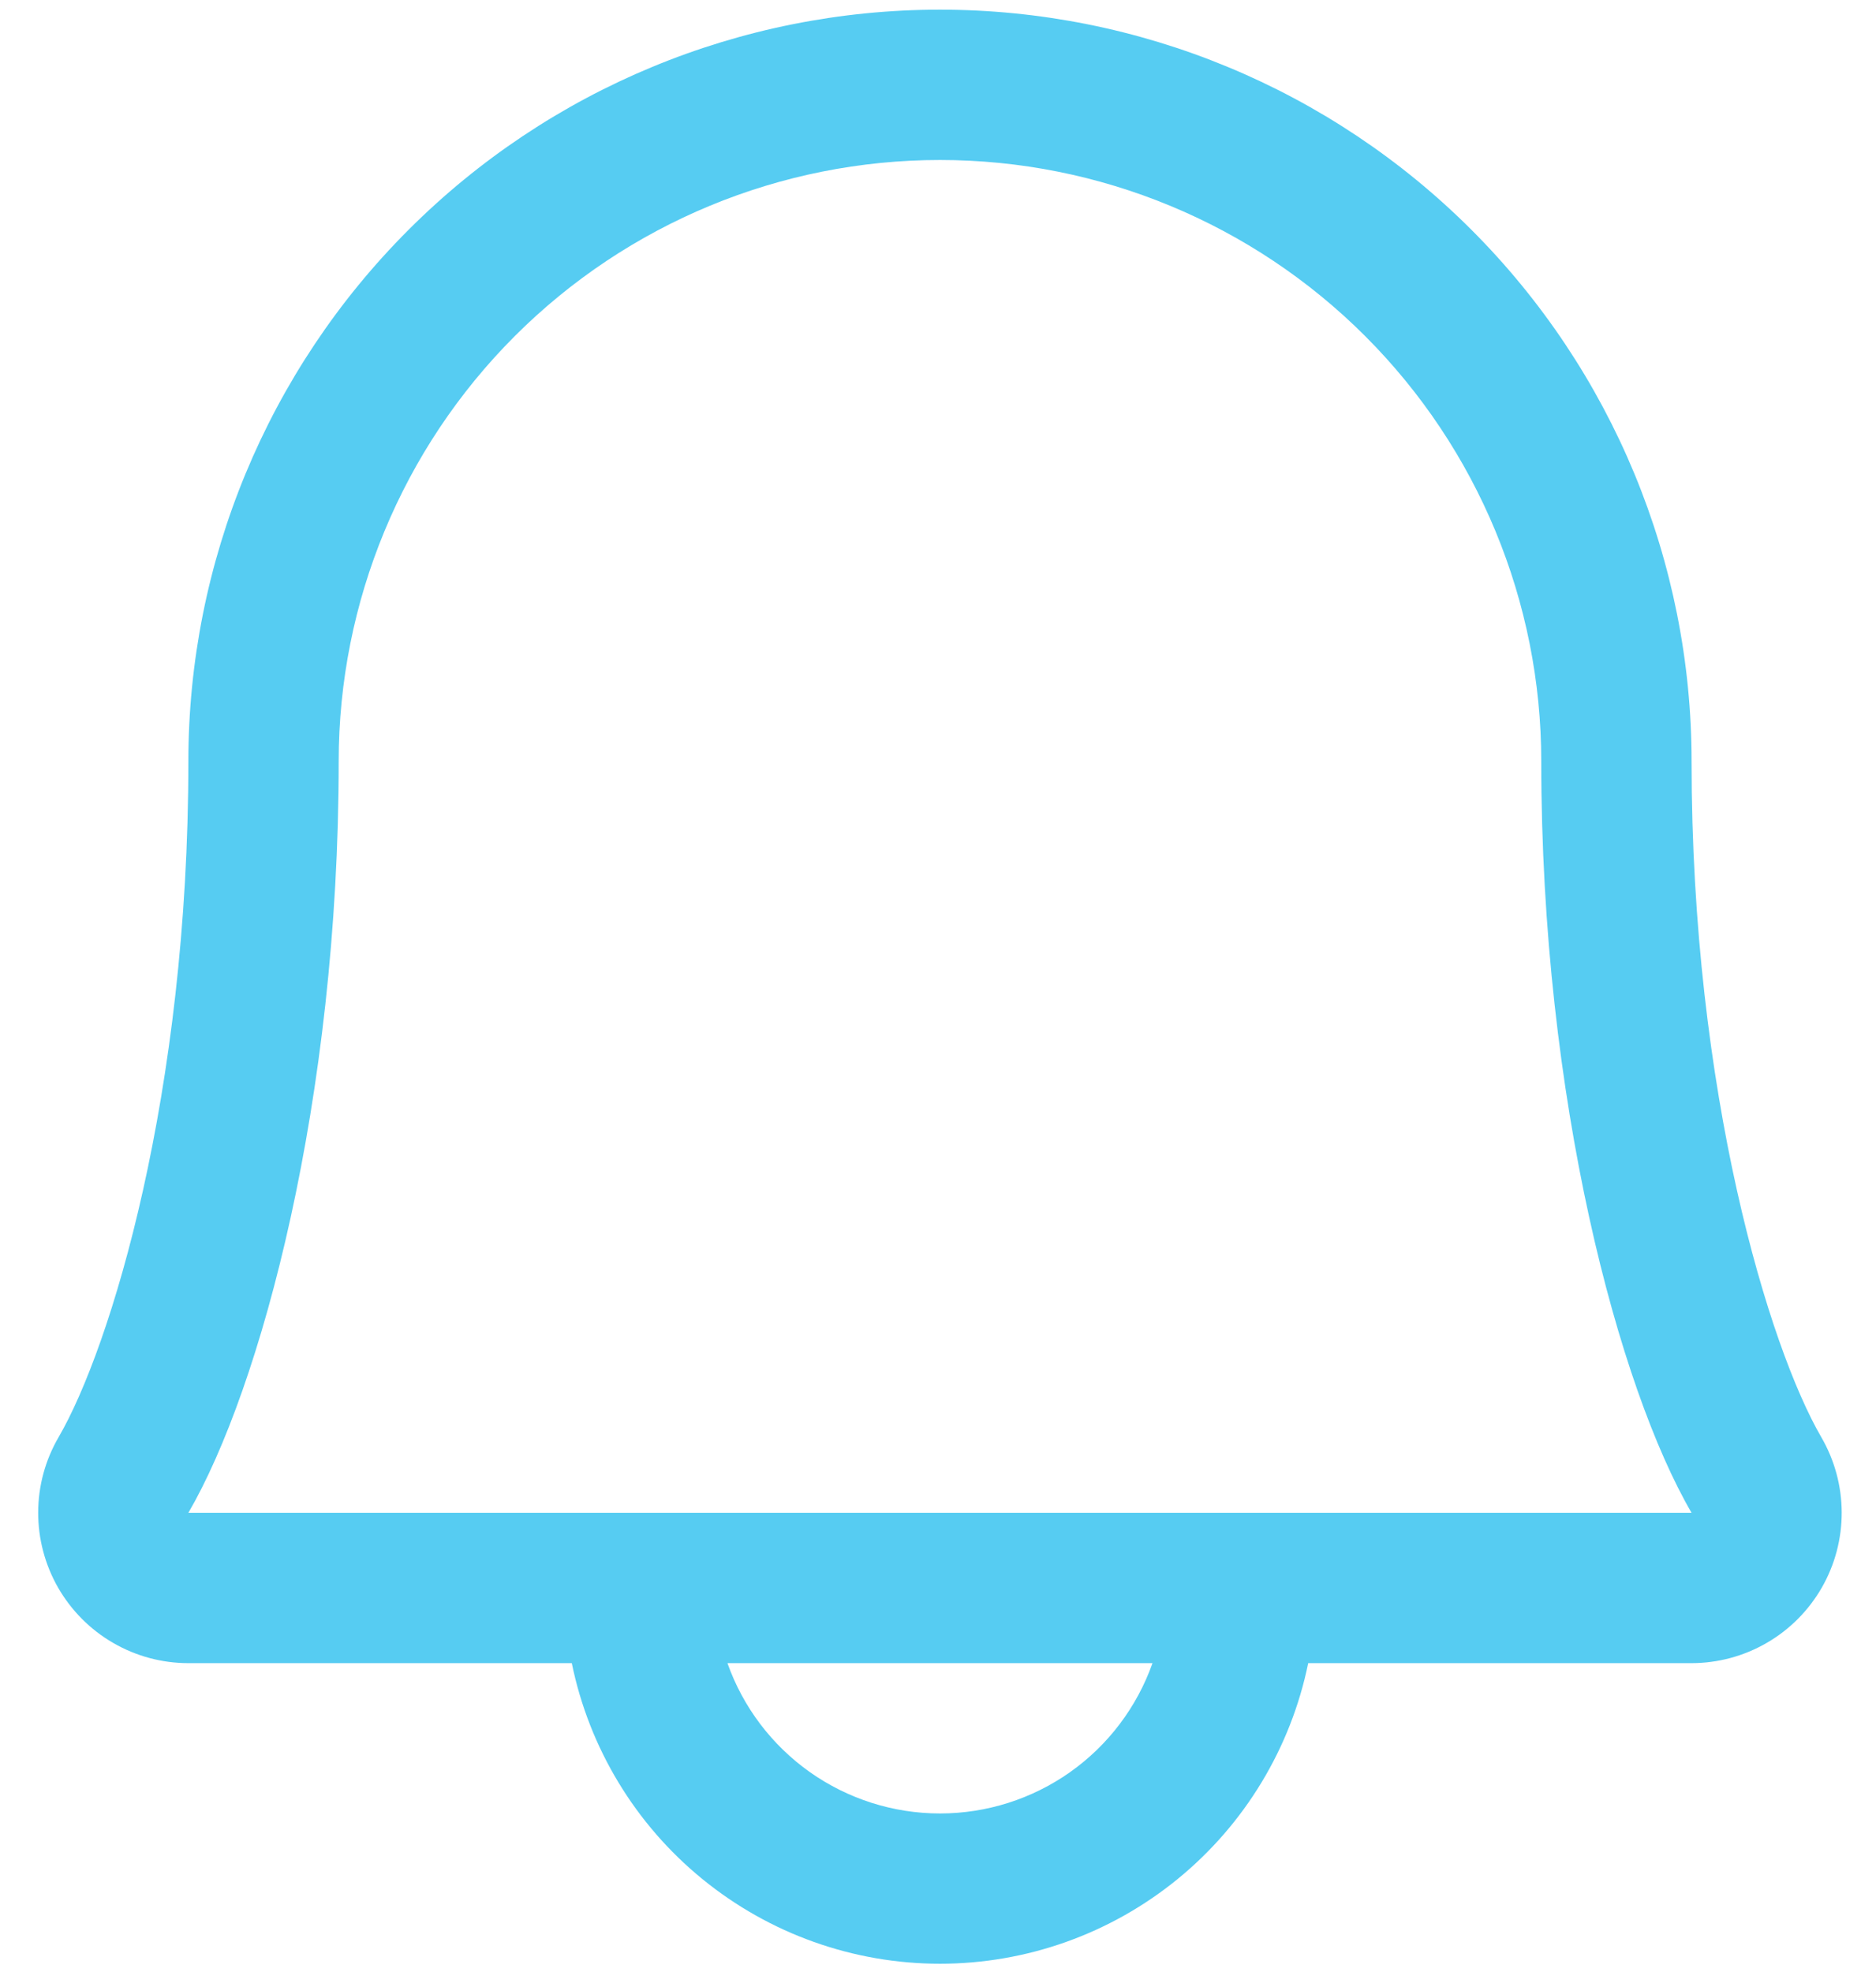 <svg width="39" height="41" viewBox="0 0 39 41" fill="none" xmlns="http://www.w3.org/2000/svg">
<path d="M37.862 29.877C36.778 28.01 35.166 22.727 35.166 15.826C35.166 11.682 33.52 7.708 30.59 4.778C27.66 1.847 23.685 0.201 19.541 0.201C15.397 0.201 11.423 1.847 8.493 4.778C5.562 7.708 3.916 11.682 3.916 15.826C3.916 22.729 2.303 28.01 1.219 29.877C0.942 30.352 0.795 30.891 0.794 31.441C0.792 31.99 0.935 32.53 1.208 33.007C1.482 33.483 1.876 33.88 2.352 34.155C2.827 34.431 3.367 34.576 3.916 34.576H11.887C12.248 36.34 13.206 37.926 14.601 39.064C15.996 40.203 17.741 40.825 19.541 40.825C21.342 40.825 23.087 40.203 24.482 39.064C25.876 37.926 26.835 36.34 27.196 34.576H35.166C35.716 34.575 36.255 34.43 36.73 34.154C37.205 33.879 37.599 33.483 37.873 33.006C38.146 32.53 38.289 31.989 38.287 31.44C38.285 30.891 38.138 30.352 37.862 29.877ZM19.541 37.701C18.572 37.701 17.627 37.4 16.836 36.841C16.045 36.281 15.446 35.49 15.123 34.576H23.959C23.636 35.49 23.038 36.281 22.247 36.841C21.456 37.4 20.51 37.701 19.541 37.701ZM3.916 31.451C5.42 28.865 7.041 22.873 7.041 15.826C7.041 12.511 8.358 9.332 10.702 6.987C13.047 4.643 16.226 3.326 19.541 3.326C22.857 3.326 26.036 4.643 28.38 6.987C30.724 9.332 32.041 12.511 32.041 15.826C32.041 22.867 33.658 28.86 35.166 31.451H3.916Z" fill="#56CCF2"/>
</svg>
